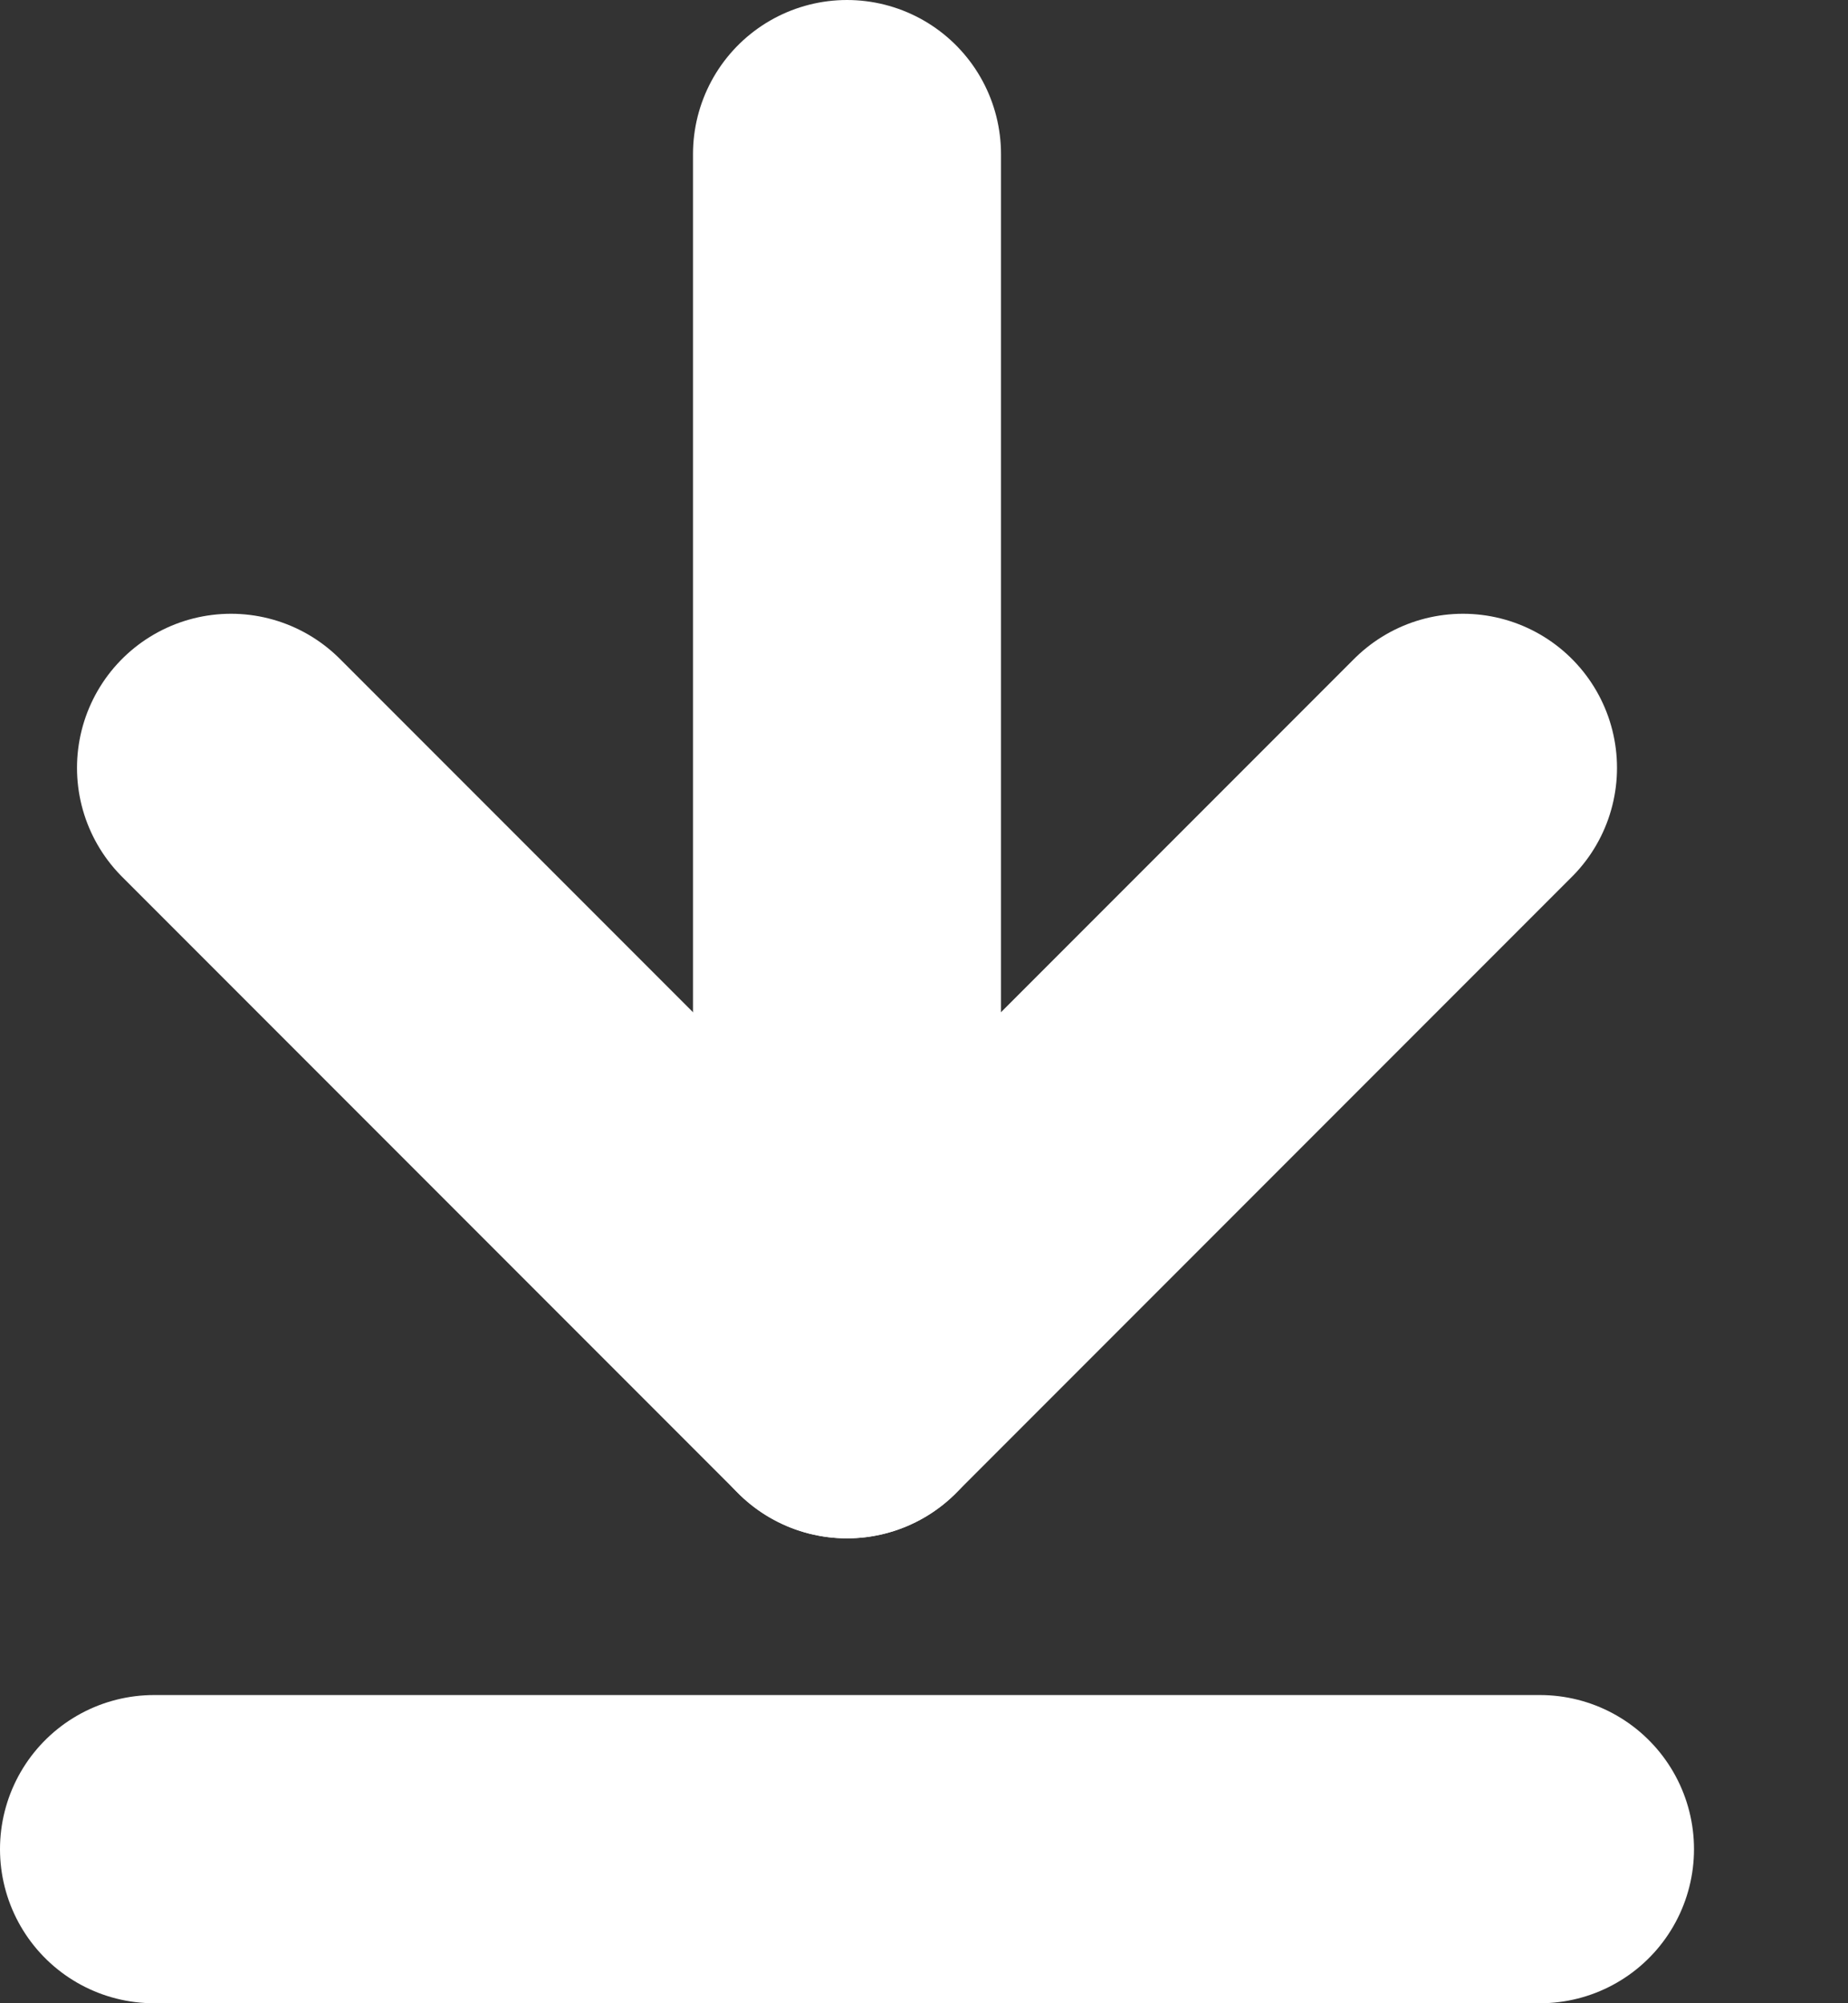 <svg xmlns="http://www.w3.org/2000/svg" width="12" height="13" viewBox="0 0 12 13"><rect x="0" y="0" width="12" height="13" fill="#333333" stroke="none"/><g><g><g transform="rotate(90 5.5 5)"><g><path fill="none" stroke="#fff" stroke-linecap="round" stroke-linejoin="round" stroke-miterlimit="50" stroke-width="2" d="M1.5 5H8"/></g><g><path fill="none" stroke="#fff" stroke-linecap="round" stroke-linejoin="round" stroke-miterlimit="50" stroke-width="2" d="M5.483 1l4 4"/></g><g><path fill="none" stroke="#fff" stroke-linecap="round" stroke-linejoin="round" stroke-miterlimit="50" stroke-width="2" d="M5.483 9l4-4"/></g></g><g><path fill="none" stroke="#fff" stroke-linecap="round" stroke-linejoin="round" stroke-miterlimit="50" stroke-width="2" d="M1 12h9"/></g></g></g></svg>